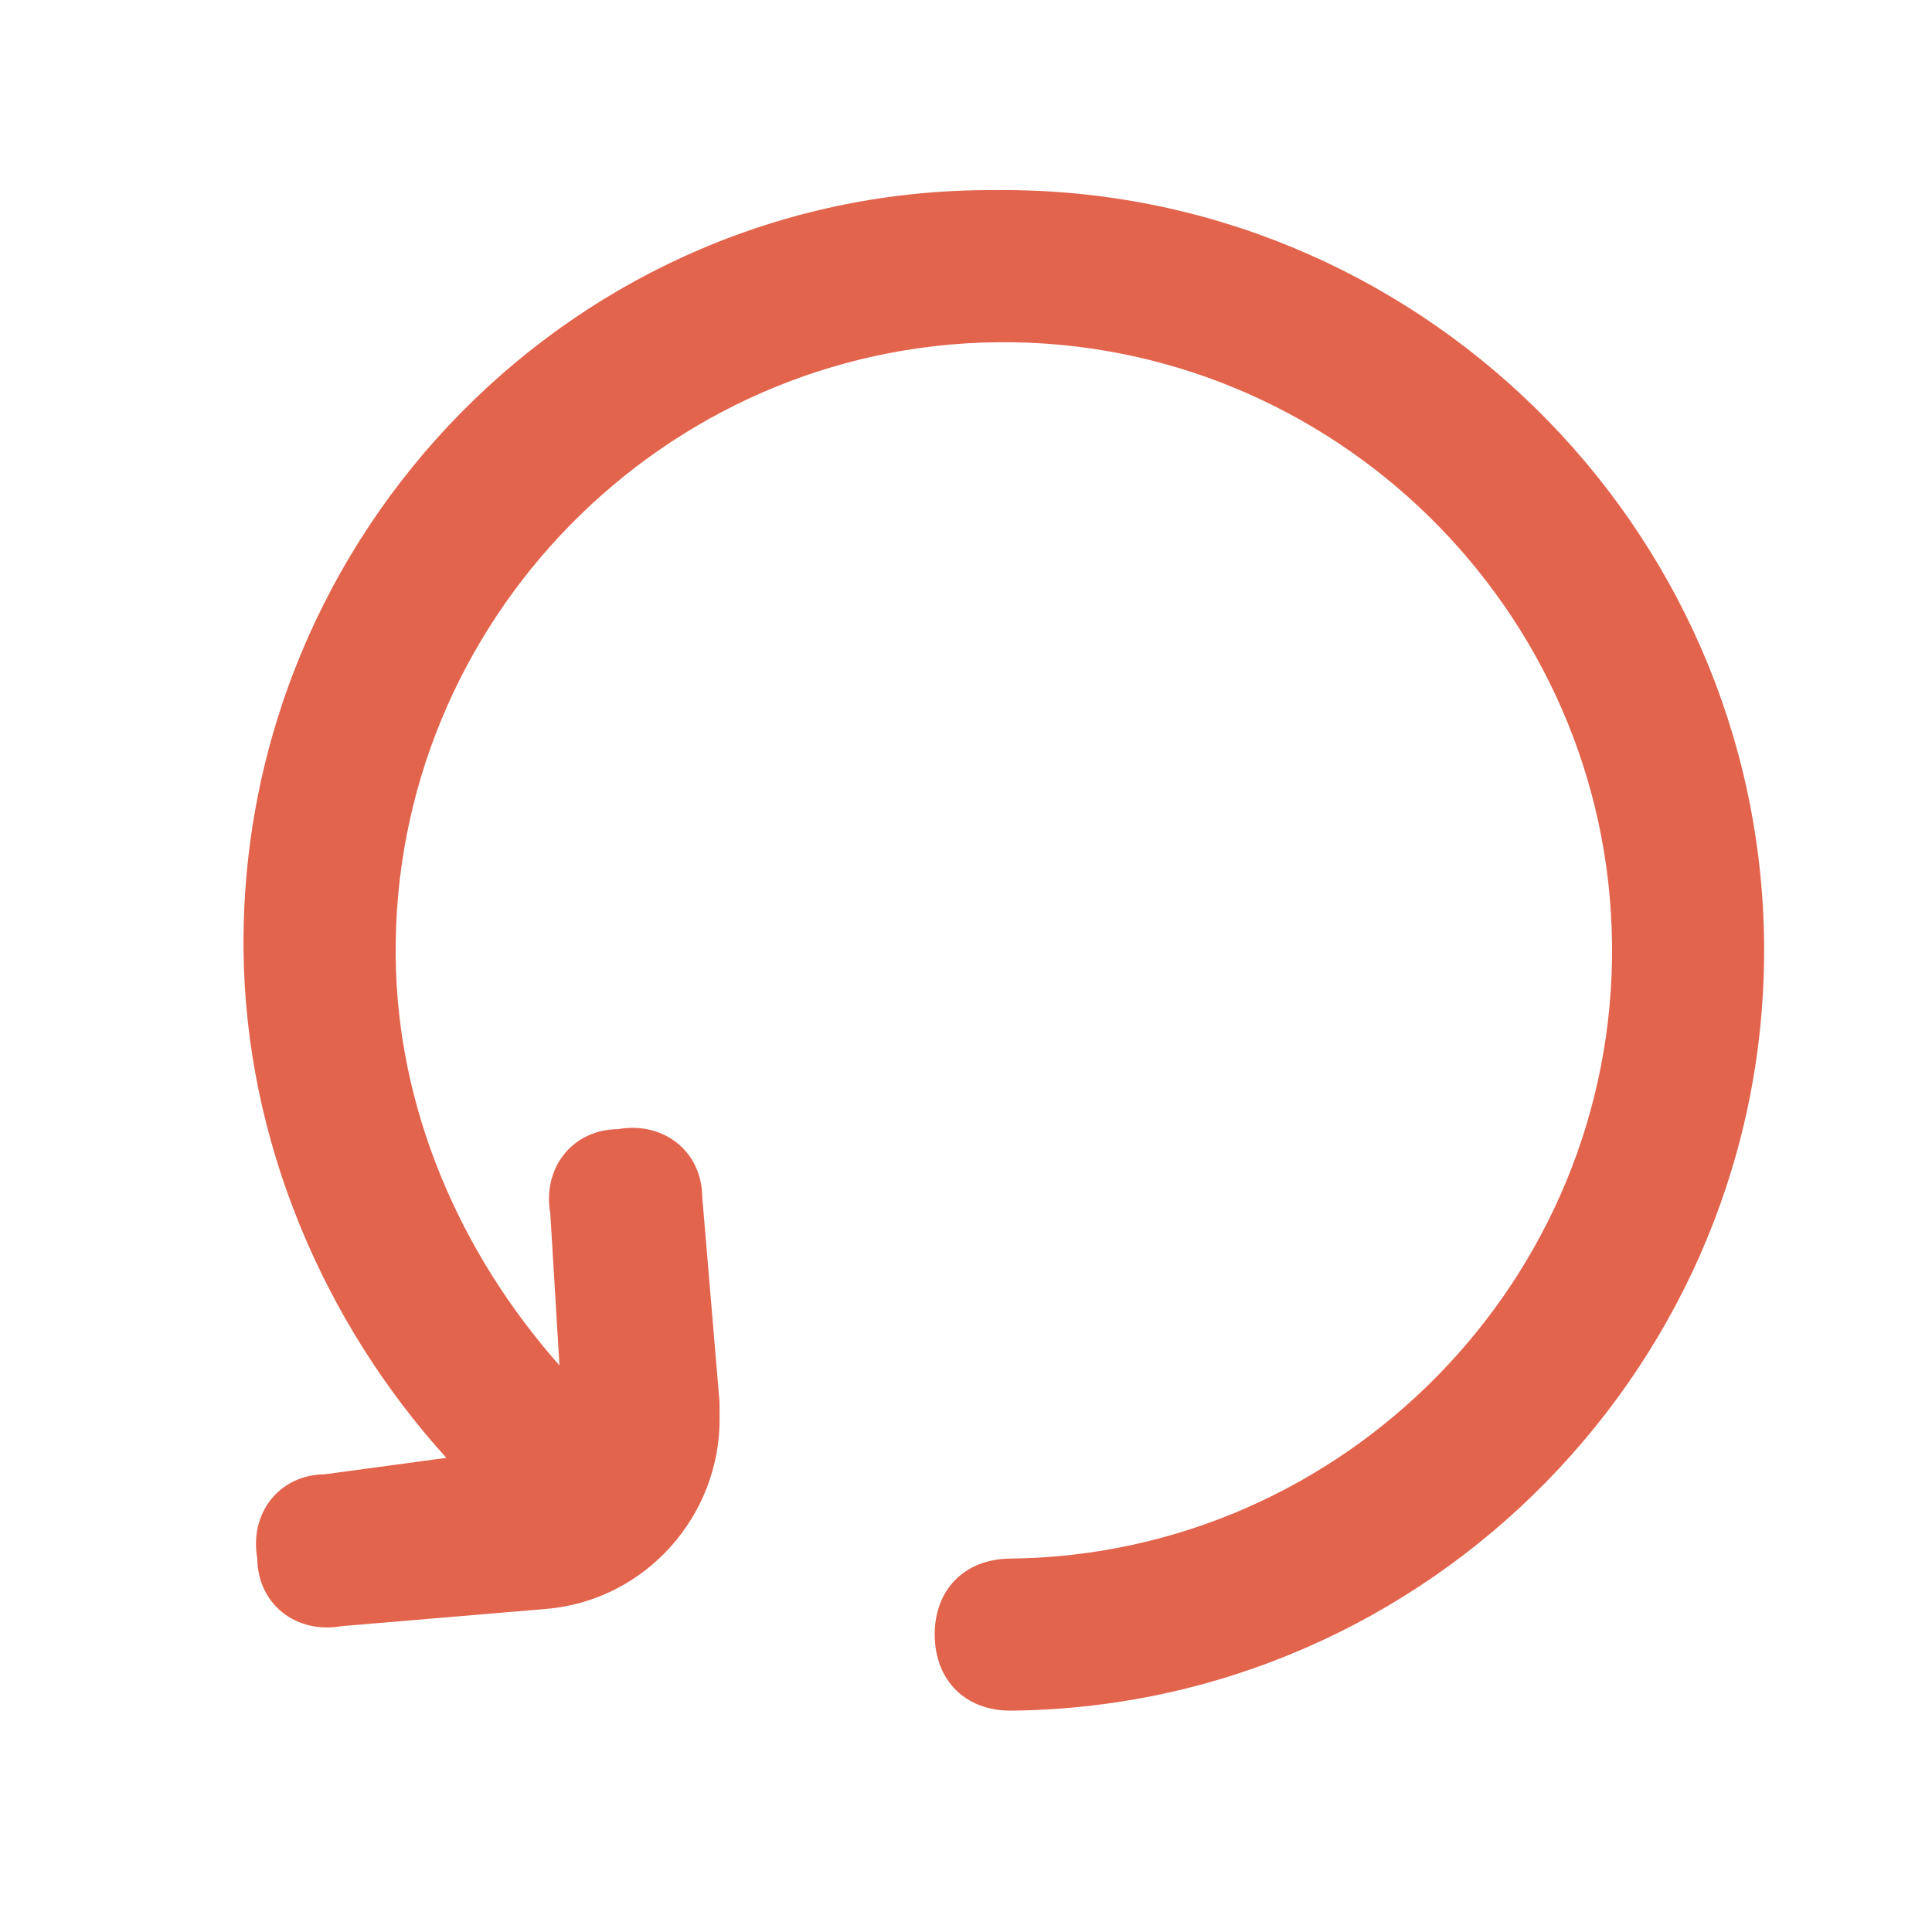 <svg width="36" height="36" viewBox="0 0 36 36" fill="none" xmlns="http://www.w3.org/2000/svg">
<path d="M4.538 17.71C4.574 21.252 6.025 24.637 8.317 27.165L6.053 27.471C5.203 27.479 4.644 28.193 4.794 29.042C4.803 29.892 5.517 30.451 6.365 30.301L10.187 29.979C12.027 29.819 13.428 28.246 13.409 26.405L13.407 26.122L13.085 22.3C13.076 21.45 12.362 20.89 11.514 21.04C10.664 21.049 10.104 21.763 10.254 22.611L10.425 25.443C8.562 23.337 7.401 20.657 7.373 17.824C7.31 11.591 12.358 6.439 18.591 6.377C24.824 6.314 29.975 11.362 30.038 17.595C30.101 23.828 25.053 28.979 18.82 29.042C17.97 29.051 17.409 29.623 17.417 30.473C17.426 31.323 17.998 31.884 18.848 31.875C26.64 31.797 32.95 25.358 32.871 17.567C32.793 9.775 26.354 3.465 18.563 3.543C10.77 3.48 4.46 9.919 4.538 17.71Z" fill="#E3644D"/>
</svg>
